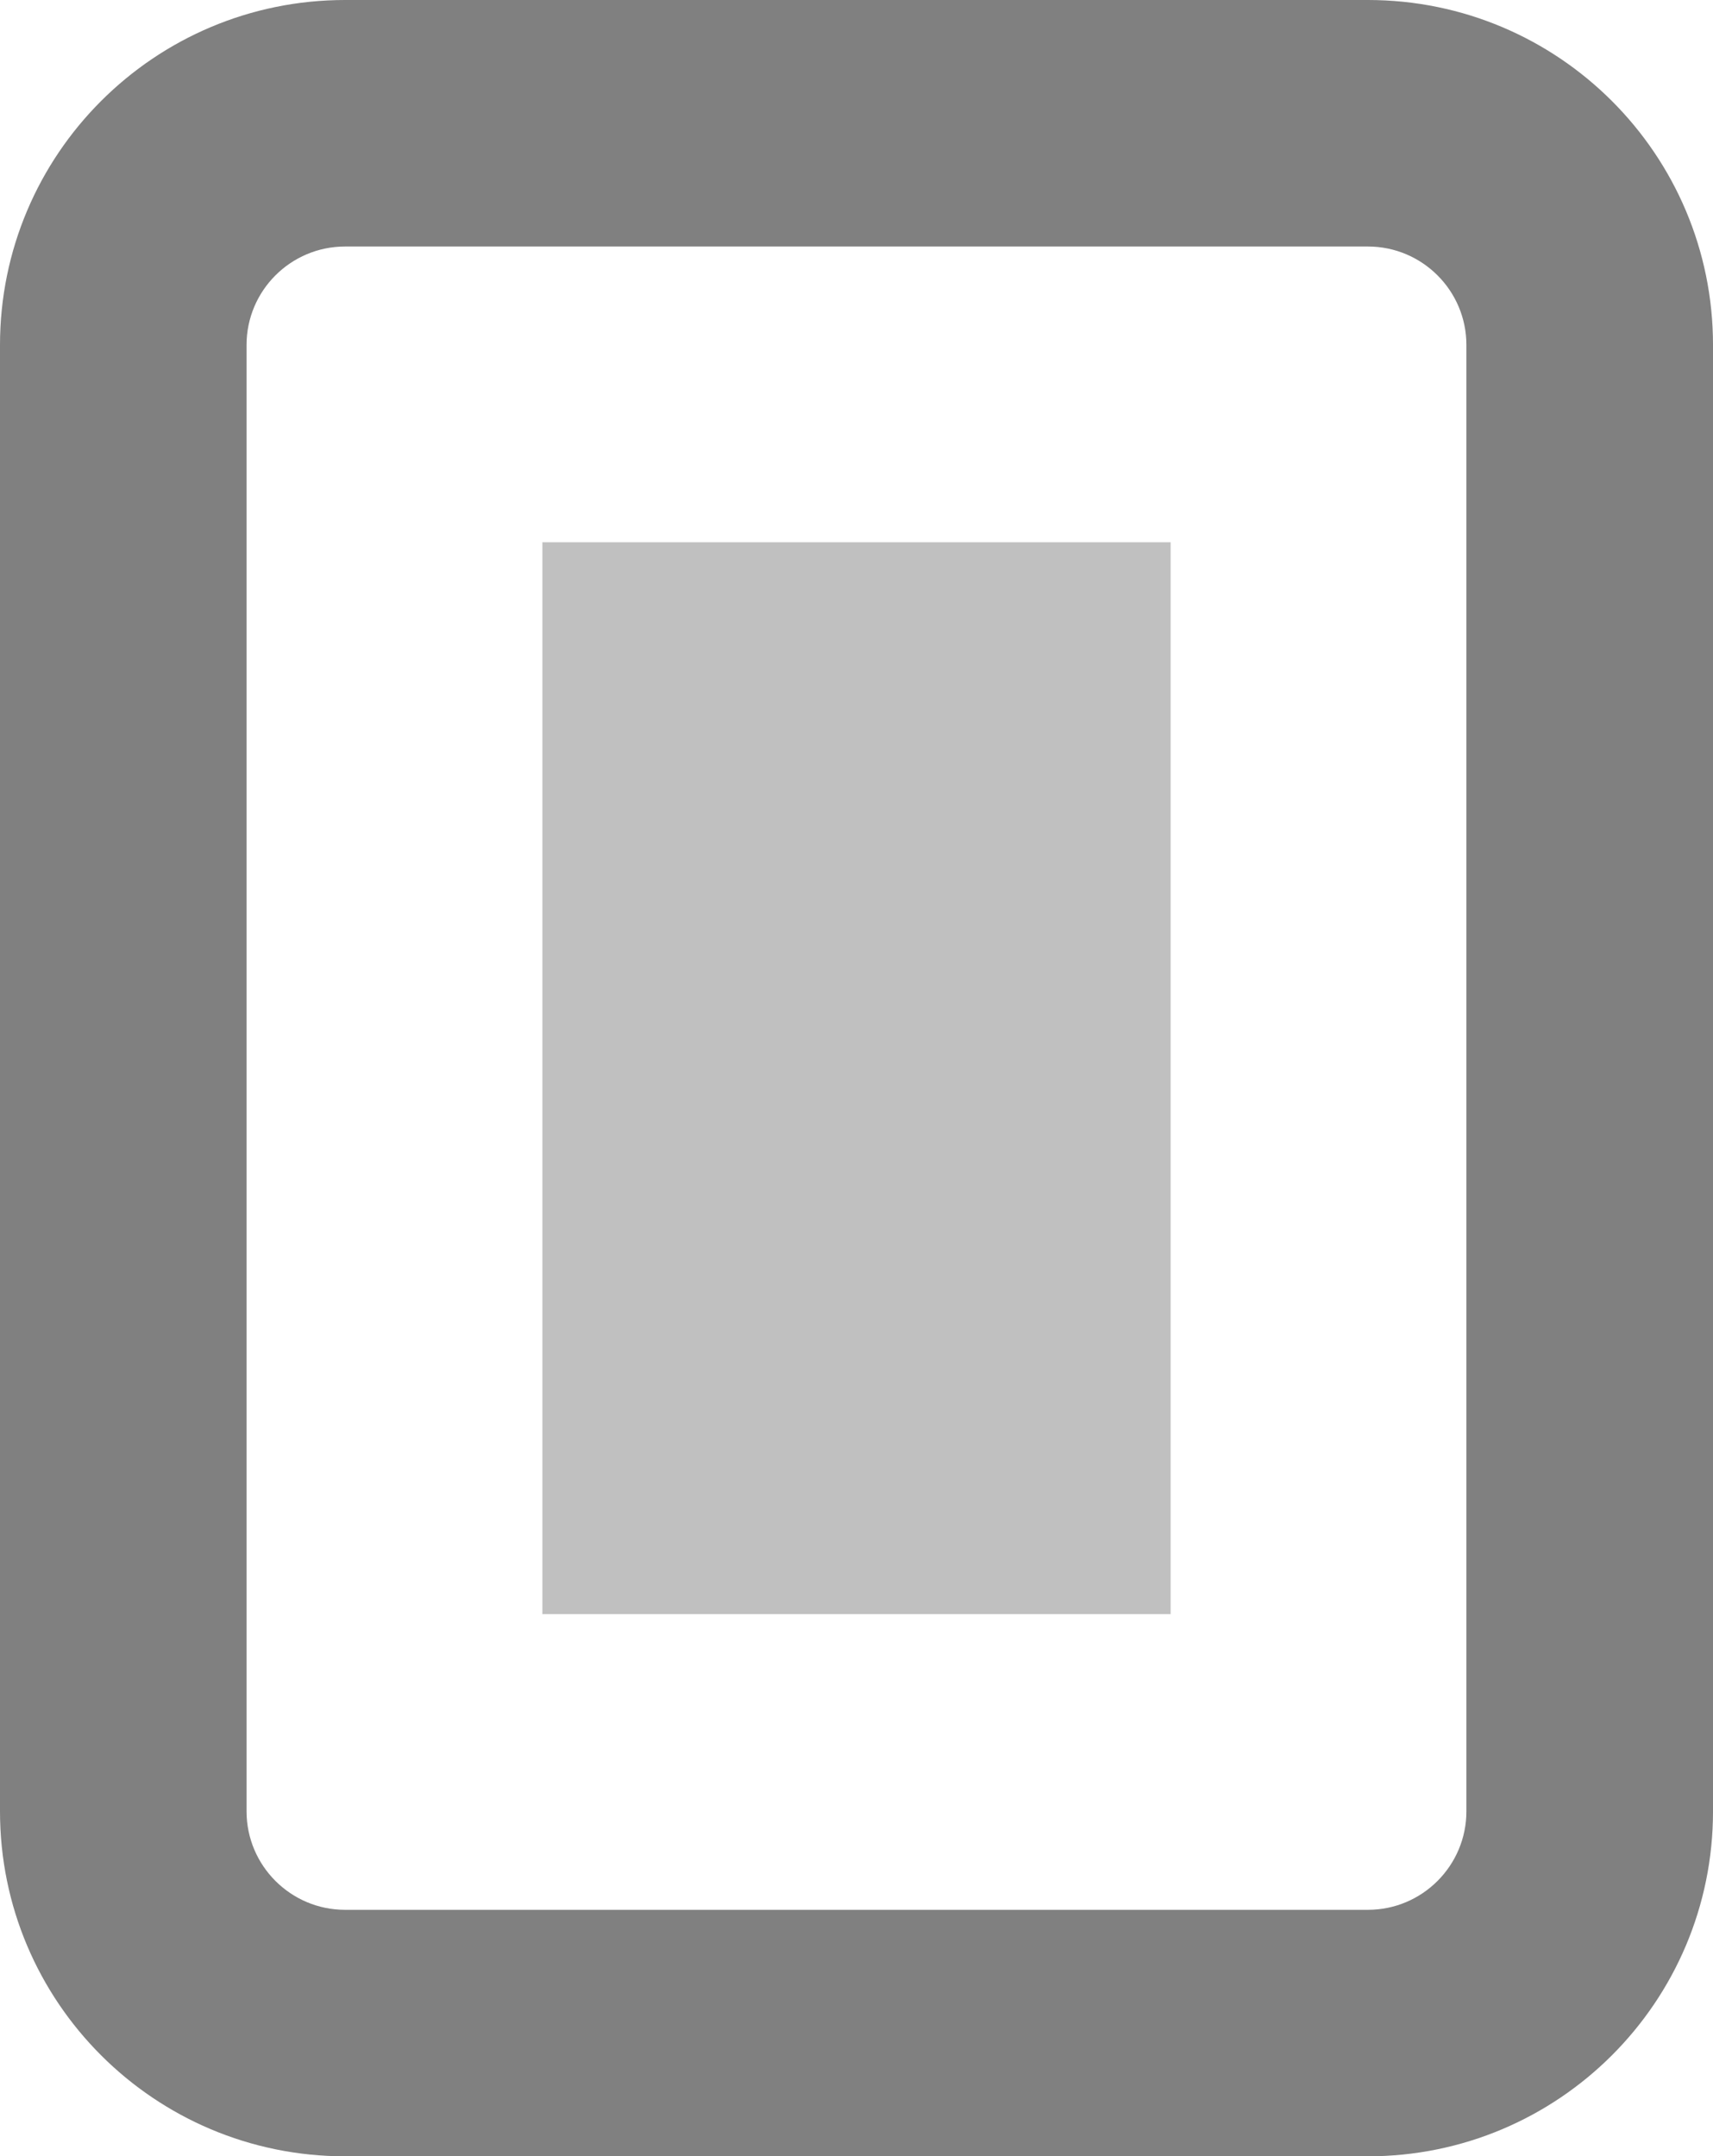 <?xml version="1.0" encoding="utf-8"?>
<!DOCTYPE svg PUBLIC "-//W3C//DTD SVG 1.1//EN" "http://www.w3.org/Graphics/SVG/1.1/DTD/svg11.dtd">
<svg version="1.1" id="Layer_1" xmlns="http://www.w3.org/2000/svg" xmlns:xlink="http://www.w3.org/1999/xlink" x="0px" y="0px"
	 width="158.859px" height="200.001px" viewBox="0 0 158.859 200.001" enable-background="new 0 0 158.859 200.001"
	 xml:space="preserve">
<linearGradient id="gradient" gradientUnits="userSpaceOnUse" x1="17.139" y1="200.001" x2="17.139" y2="0">
	<stop  offset="0" style="stop-color:#404040"/>
	<stop  offset="1" style="stop-color:#A0A0A0"/>
</linearGradient>
<g>
	<path fill="#808080" d="M126.854,0H32.002C14.324,0,0,14.324,0,32.001v136.002c0,17.672,14.324,31.998,32.002,31.998h94.852
		c17.682,0,32.006-14.326,32.006-31.998V32.001C158.859,14.324,144.535,0,126.854,0z M135.99,168.003
		c0,5.035-4.092,9.135-9.129,9.135H31.998c-5.037,0-9.133-4.1-9.133-9.135V31.994c0-5.033,4.096-9.129,9.133-9.129h94.863
		c5.037,0,9.129,4.096,9.129,9.129V168.003z"/>
</g>
<polygon fill="#C0C0C0" points="108.561,149.708 50.299,149.708 50.299,50.295 108.561,50.295 108.561,149.708 "/>
</svg>
